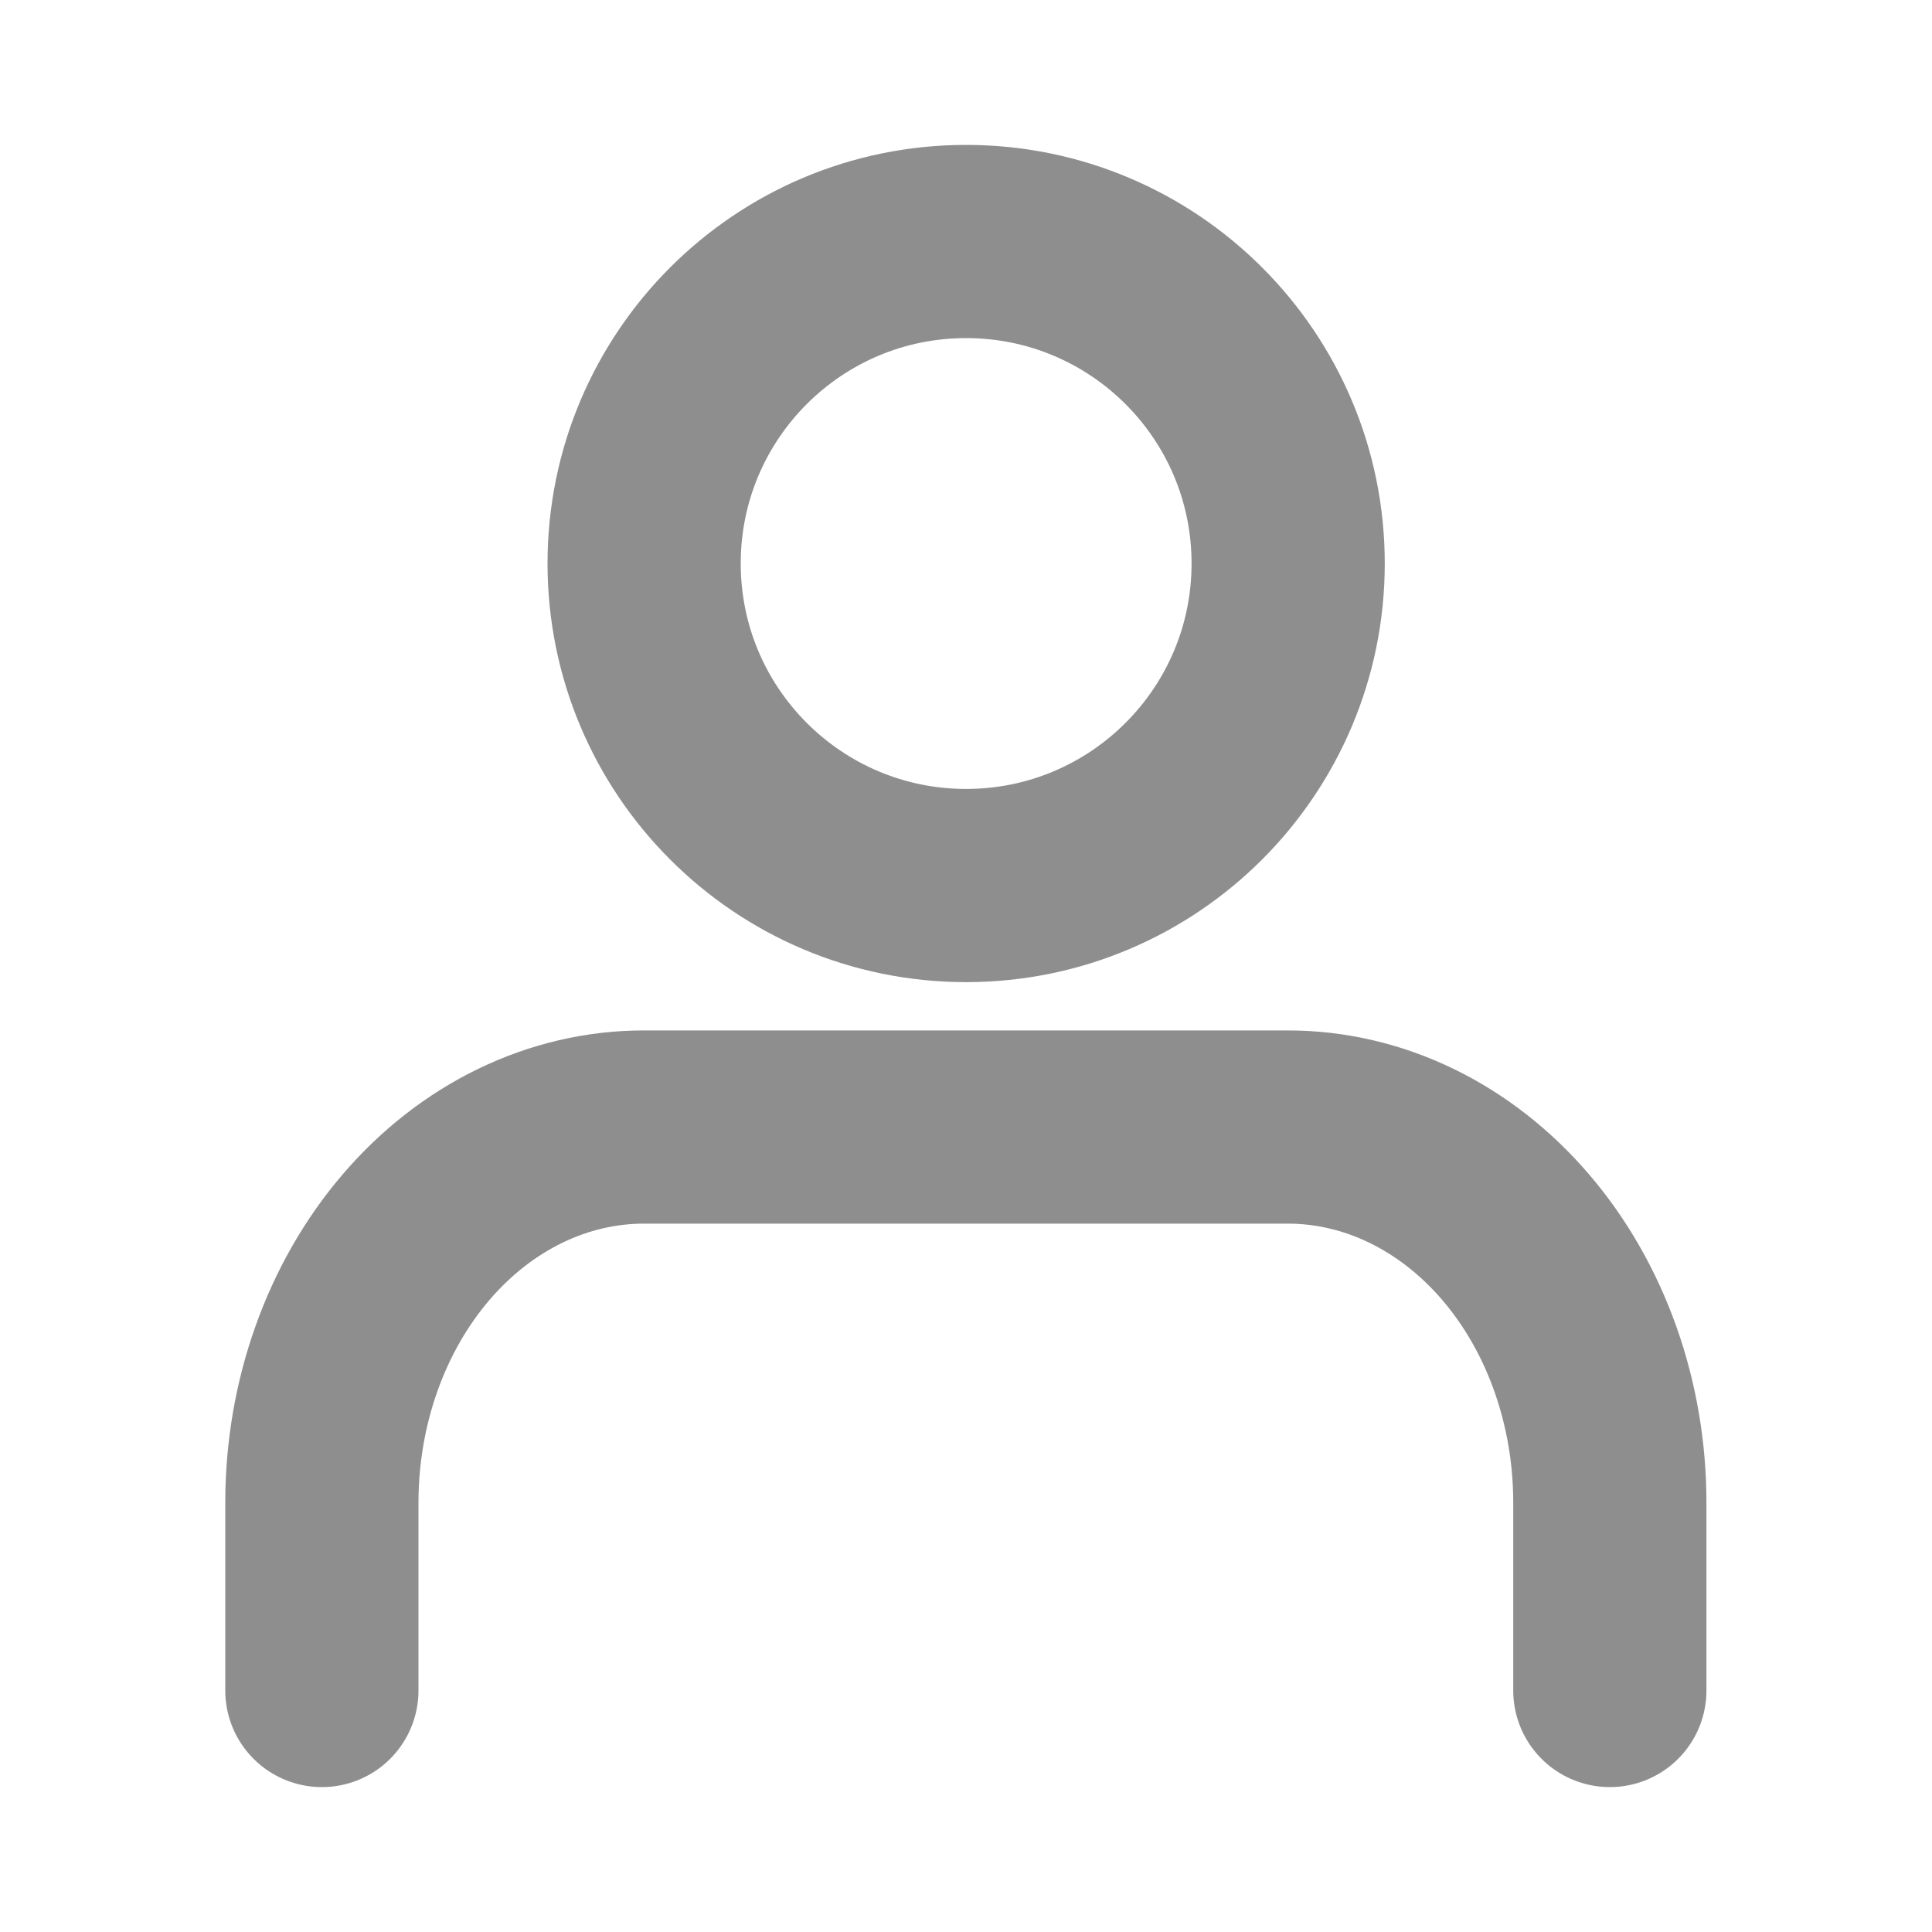 <svg width="20" height="20" viewBox="0 0 20 20" fill="none" xmlns="http://www.w3.org/2000/svg">
<g id="fi:user">
<path id="Vector" d="M10.001 9.167C11.842 9.167 13.335 7.674 13.335 5.833C13.335 3.992 11.842 2.5 10.001 2.5C8.16 2.5 6.668 3.992 6.668 5.833C6.668 7.674 8.16 9.167 10.001 9.167Z" stroke="#434343" stroke-opacity="0.6" stroke-width="2" stroke-linecap="round" stroke-linejoin="round"/>
<g id="&#235;&#170;&#184;&#237;&#134;&#181;">
<path id="Vector_2" d="M16.665 17.5V15.556C16.665 14.524 16.314 13.535 15.689 12.806C15.064 12.077 14.216 11.667 13.332 11.667H6.665C5.781 11.667 4.933 12.077 4.308 12.806C3.683 13.535 3.332 14.524 3.332 15.556V17.5" stroke="#434343" stroke-opacity="0.6" stroke-width="2" stroke-linecap="round" stroke-linejoin="round"/>
</g>
</g>
</svg>
